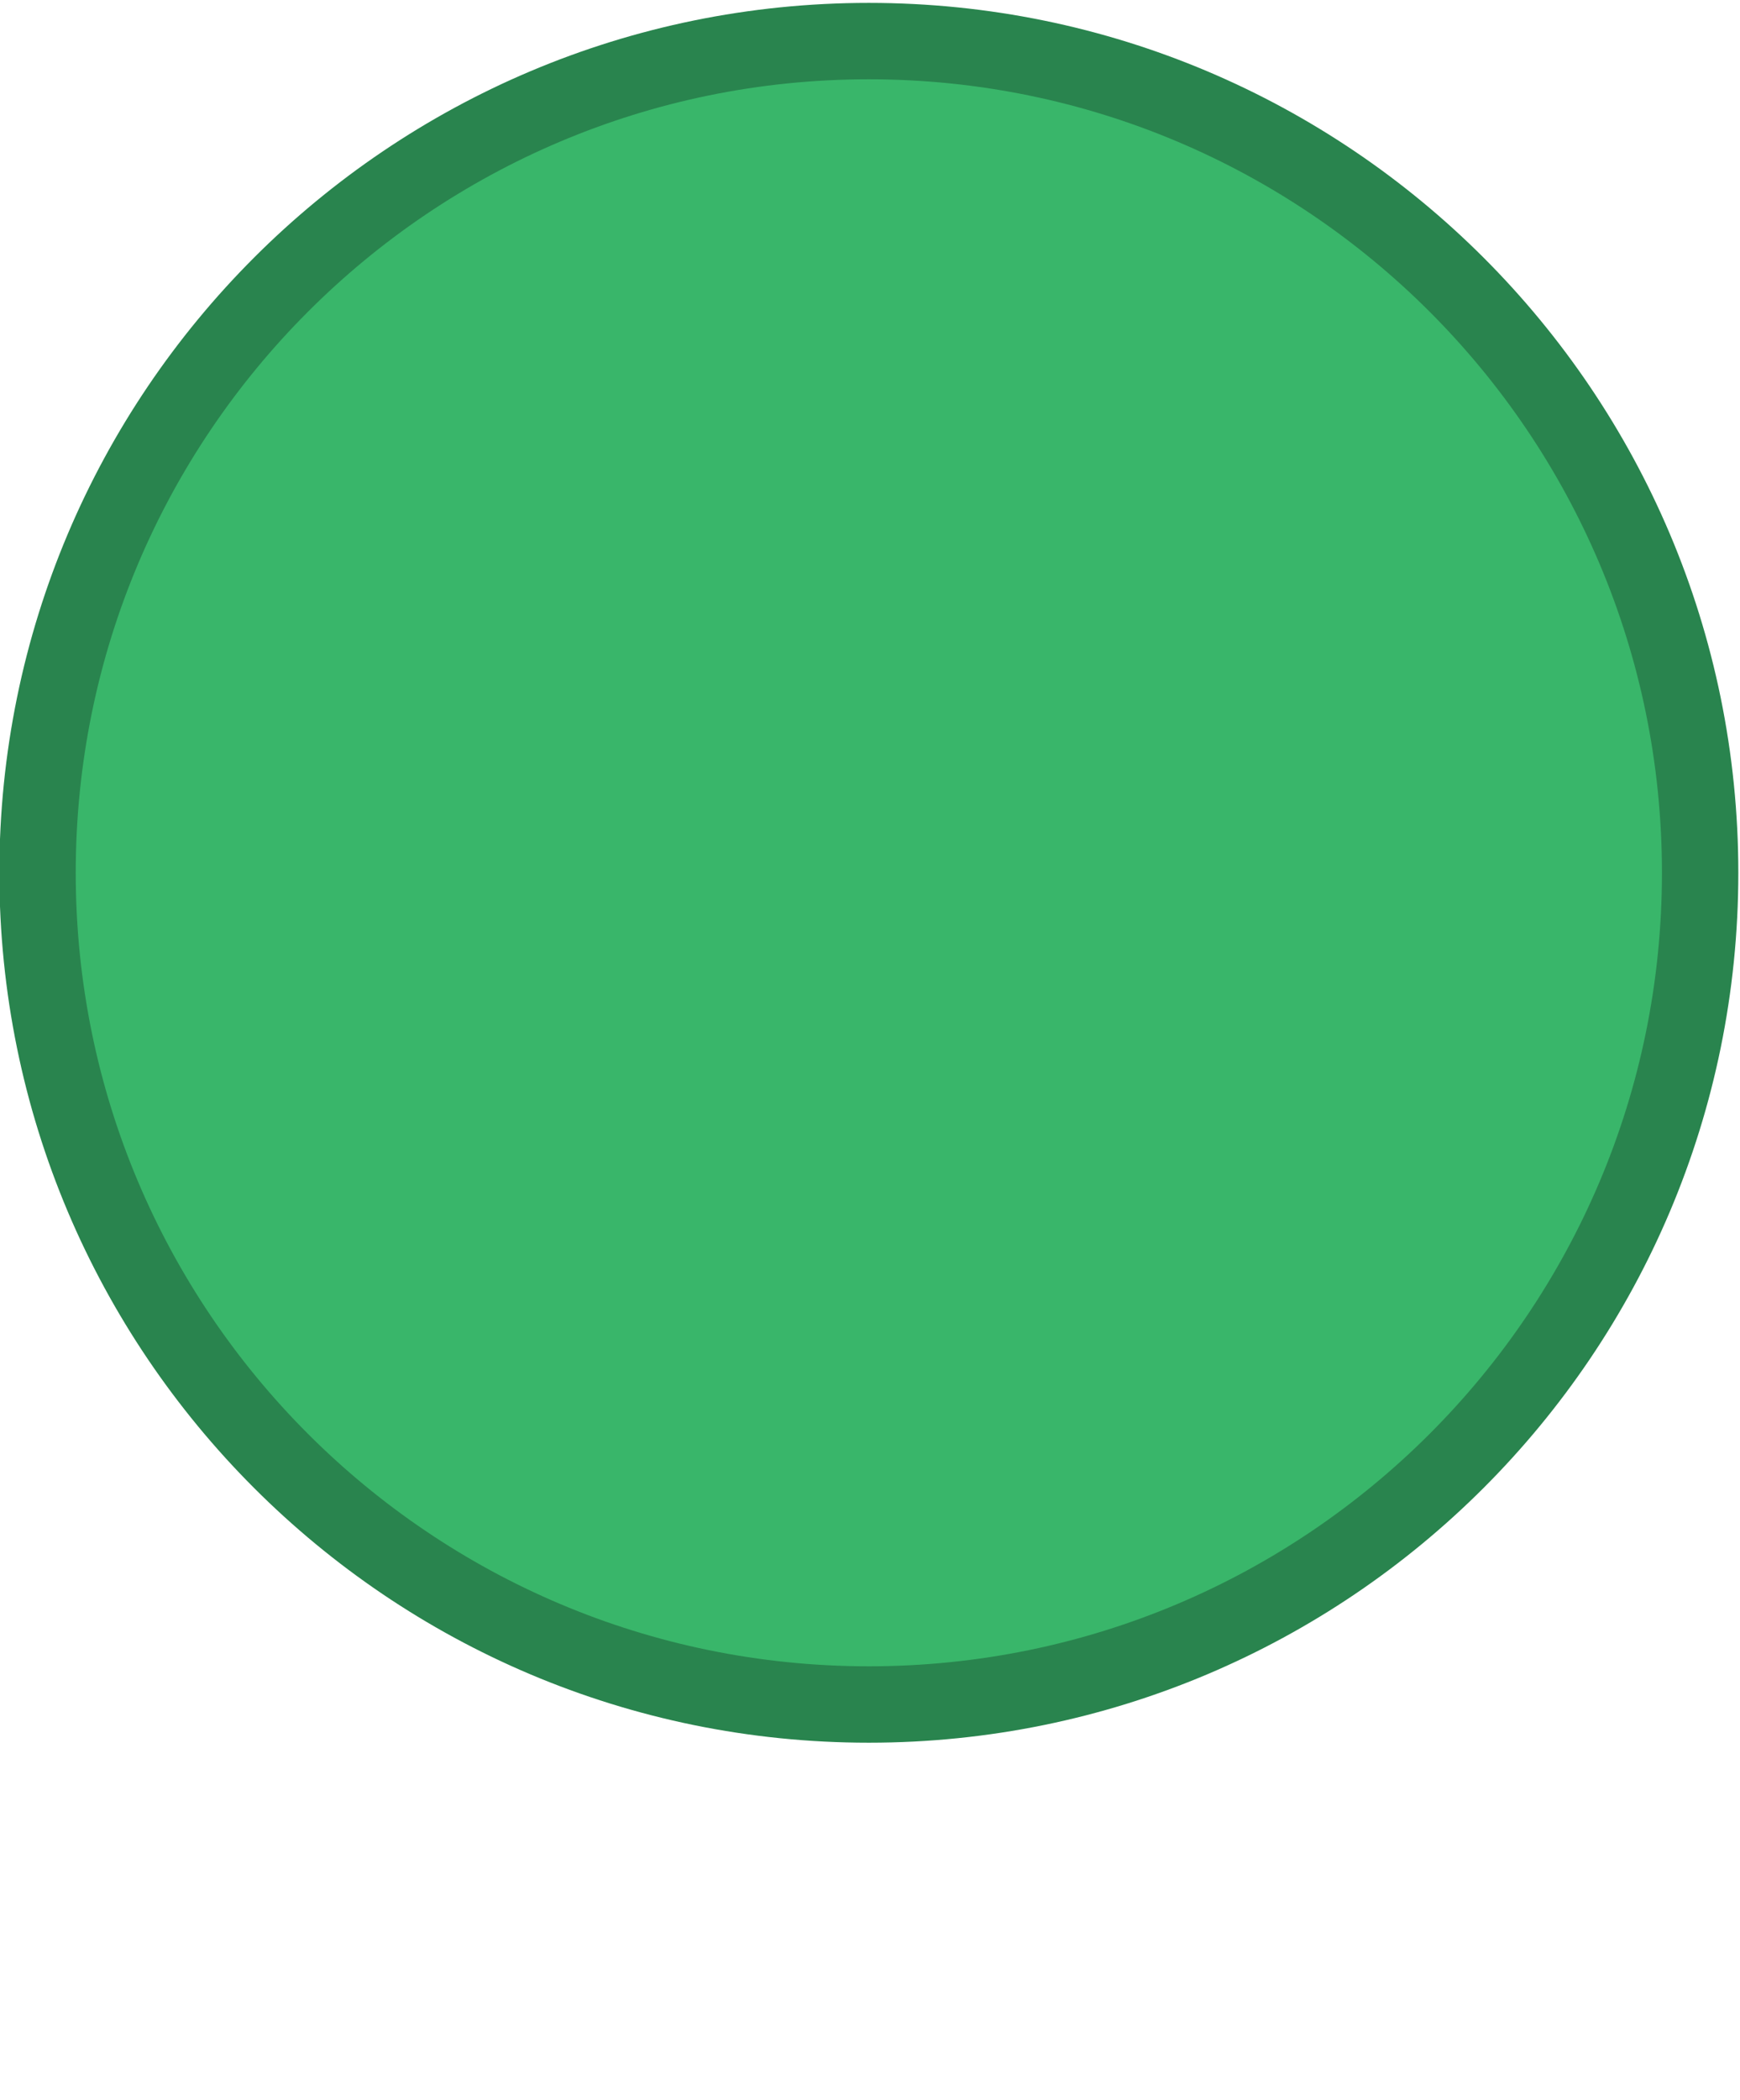 <?xml version="1.0" encoding="utf-8"?>
<!-- Generator: Adobe Illustrator 16.0.0, SVG Export Plug-In . SVG Version: 6.00 Build 0)  -->
<!DOCTYPE svg PUBLIC "-//W3C//DTD SVG 1.1//EN" "http://www.w3.org/Graphics/SVG/1.1/DTD/svg11.dtd">
<svg version="1.1" id="Layer_1" xmlns="http://www.w3.org/2000/svg" xmlns:xlink="http://www.w3.org/1999/xlink" x="0px" y="0px"
	 width="129.156px" height="155.838px" viewBox="0 0 129.156 155.838" enable-background="new 0 0 129.156 155.838"
	 xml:space="preserve">
<g id="New_Symbol_4_2_">
</g>
<g id="New_Symbol_4_1_">
</g>
<g id="New_Symbol_5_1_">
</g>
<g id="New_Symbol_6_1_">
</g>
<g id="New_Symbol_7_1_">
</g>
<g id="New_Symbol_4">
	<g id="XMLID_1_">
		<g>
			<path fill="#39B66A" d="M64.487,3.048c34.08,0,61.71,27.63,61.71,61.71c0,34.08-27.63,61.71-61.71,61.71s-61.7-27.63-61.7-61.71
				C2.787,30.678,30.407,3.048,64.487,3.048z"/>
		</g>
		<g>
			<path fill="none" stroke="#29844E" stroke-width="5.669" stroke-miterlimit="10" d="M126.197,64.759
				c0,34.08-27.63,61.71-61.71,61.71s-61.7-27.63-61.7-61.71c0-34.081,27.62-61.71,61.7-61.71S126.197,30.678,126.197,64.759z"/>
		</g>
	</g>
</g>
<g id="New_Symbol_5">
</g>
<g id="New_Symbol_6">
</g>
<g id="New_Symbol_7">
</g>
</svg>
